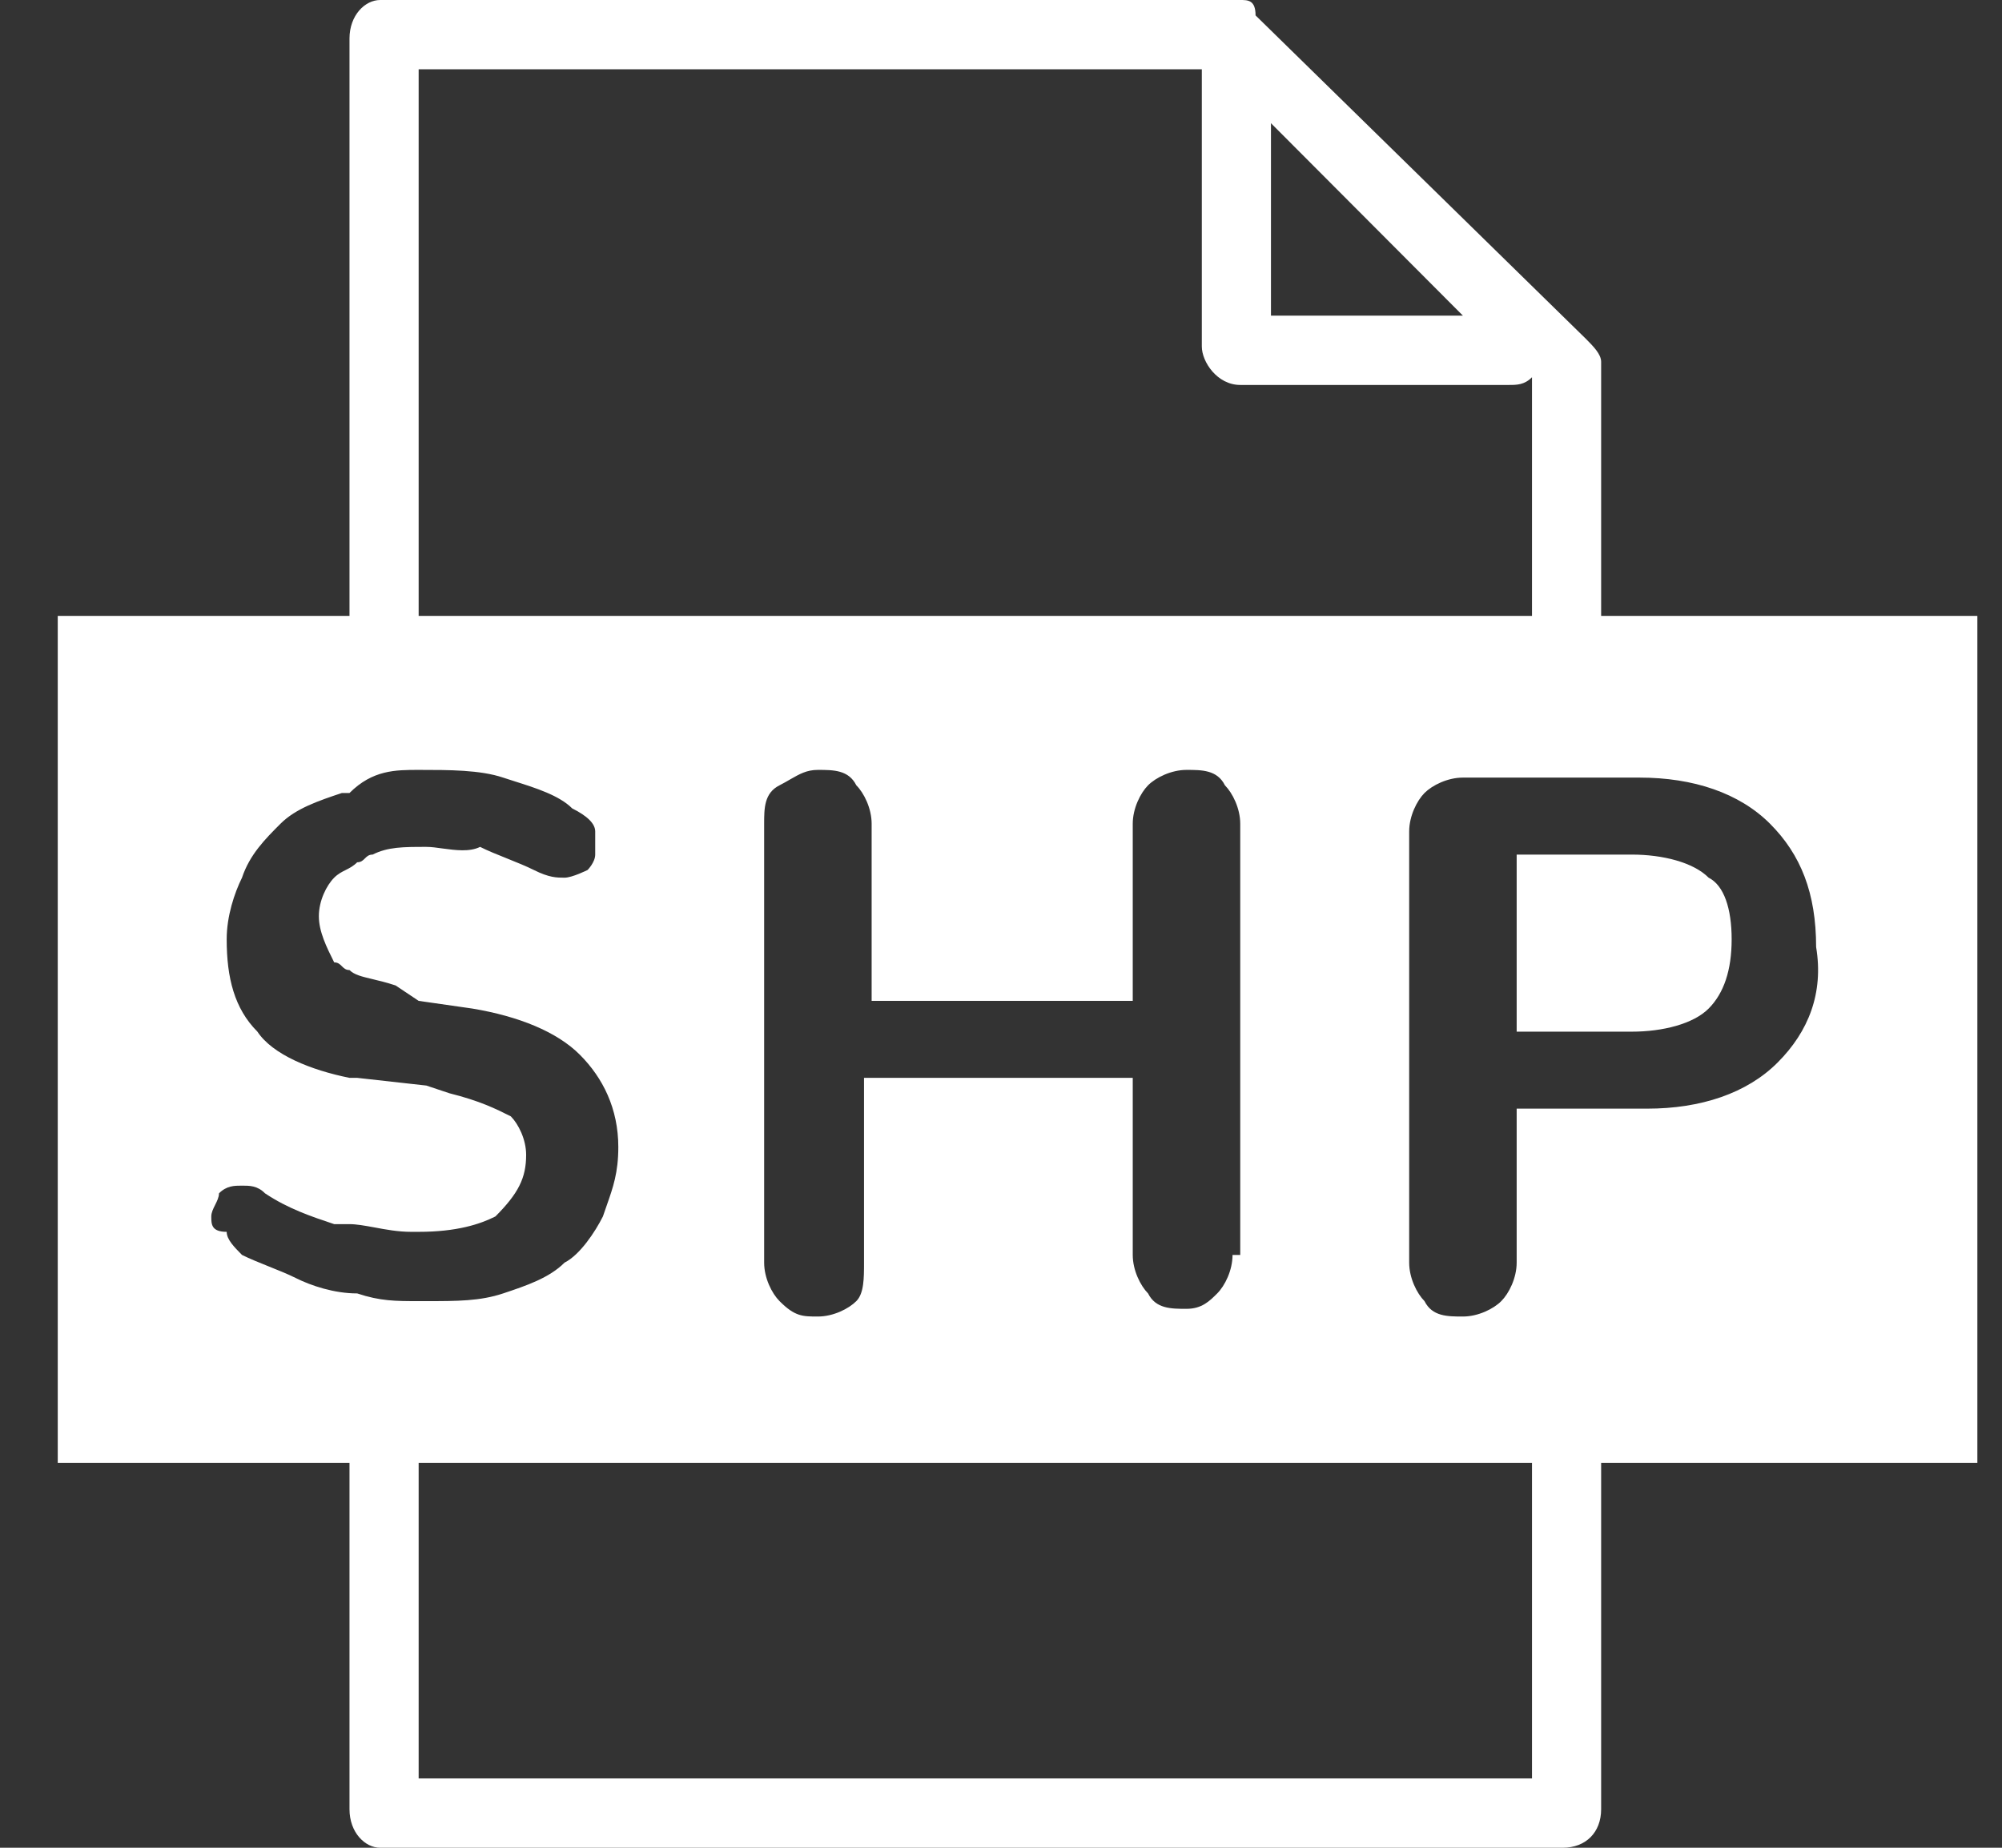 <svg width="26" height="24" viewBox="0 0 26 24" fill="none" xmlns="http://www.w3.org/2000/svg">
<rect x="0" y="0" width="26" height="24" fill="#333333" stroke="none"/>
<path d="M22.19 13.1C22.389 12.9 22.489 12.6 22.489 12.2C22.489 11.8 22.389 11.5 22.19 11.4C21.991 11.2 21.592 11.1 21.193 11.1H19.697V13.4H21.193C21.592 13.4 21.991 13.3 22.19 13.1Z" fill="white"/>
<path fill-rule="evenodd" clip-rule="evenodd" d="M20.595 4.4L16.306 0.2C16.306 0 16.207 0 16.107 0H4.938C4.739 0 4.539 0.2 4.539 0.5V8H0.75V19H4.539V23.5C4.539 23.8 4.739 24 4.938 24H20.295C20.595 24 20.794 23.8 20.794 23.5V19H25.68V8H20.794V4.7C20.794 4.6 20.694 4.5 20.595 4.4ZM19.896 8H5.437V0.9H15.608V4.5C15.608 4.7 15.808 5 16.107 5H19.597C19.697 5 19.797 5 19.896 4.9V8ZM5.437 23.1V19H19.896V23.1H5.437ZM16.506 4.1V1.6L18.999 4.1H16.506ZM7.83 15.8C7.73 16 7.531 16.3 7.332 16.4C7.132 16.6 6.833 16.7 6.534 16.8C6.235 16.9 5.935 16.9 5.537 16.9H5.437C5.138 16.9 4.938 16.9 4.639 16.8C4.34 16.8 4.041 16.7 3.841 16.6C3.742 16.55 3.617 16.5 3.492 16.45C3.368 16.4 3.243 16.35 3.143 16.3C3.044 16.2 2.944 16.1 2.944 16C2.744 16 2.744 15.9 2.744 15.8C2.744 15.75 2.769 15.7 2.794 15.65C2.819 15.6 2.844 15.55 2.844 15.5C2.944 15.4 3.044 15.4 3.143 15.4C3.243 15.4 3.343 15.4 3.442 15.5C3.742 15.7 4.041 15.8 4.34 15.9L4.539 15.9C4.629 15.9 4.739 15.92 4.86 15.942C5.008 15.97 5.172 16 5.337 16H5.437C5.935 16 6.235 15.9 6.434 15.8C6.733 15.5 6.833 15.3 6.833 15C6.833 14.8 6.733 14.6 6.634 14.5C6.434 14.4 6.235 14.3 5.836 14.2L5.537 14.1L4.639 14H4.539C4.041 13.9 3.542 13.7 3.343 13.4C3.044 13.1 2.944 12.7 2.944 12.2C2.944 11.9 3.044 11.6 3.143 11.4C3.243 11.1 3.442 10.9 3.642 10.7C3.841 10.5 4.141 10.4 4.44 10.3H4.539C4.839 10 5.138 10 5.437 10C5.836 10 6.235 10 6.534 10.1C6.582 10.116 6.633 10.132 6.686 10.149C6.957 10.235 7.264 10.332 7.431 10.5C7.631 10.6 7.73 10.7 7.73 10.8V11.1C7.73 11.2 7.631 11.3 7.631 11.3C7.631 11.3 7.431 11.4 7.332 11.4C7.232 11.4 7.132 11.4 6.933 11.3C6.833 11.25 6.708 11.2 6.584 11.15C6.459 11.1 6.334 11.05 6.235 11C6.098 11.068 5.915 11.043 5.75 11.021C5.673 11.01 5.6 11 5.537 11C5.237 11 5.038 11 4.839 11.1C4.789 11.1 4.764 11.125 4.739 11.15C4.714 11.175 4.689 11.2 4.639 11.2C4.589 11.25 4.539 11.275 4.49 11.3C4.44 11.325 4.39 11.35 4.34 11.4C4.24 11.5 4.141 11.7 4.141 11.9C4.141 12.1 4.24 12.3 4.34 12.5C4.39 12.5 4.415 12.525 4.44 12.55C4.465 12.575 4.49 12.6 4.539 12.6C4.601 12.662 4.701 12.685 4.839 12.718C4.924 12.738 5.023 12.762 5.138 12.8L5.437 13L6.135 13.1C6.733 13.2 7.232 13.4 7.531 13.7C7.83 14 8.03 14.4 8.03 14.9C8.03 15.231 7.961 15.425 7.881 15.653C7.864 15.7 7.847 15.748 7.83 15.8ZM16.007 16.3C16.007 16.5 15.908 16.7 15.808 16.8C15.708 16.9 15.608 17 15.409 17C15.21 17 15.01 17 14.91 16.8C14.811 16.7 14.711 16.5 14.711 16.3V14H11.221V16.4C11.221 16.6 11.221 16.8 11.121 16.9C11.021 17 10.822 17.1 10.622 17.1C10.423 17.1 10.323 17.1 10.124 16.9C10.024 16.8 9.924 16.6 9.924 16.4V10.7C9.924 10.5 9.924 10.3 10.124 10.2C10.177 10.173 10.223 10.146 10.266 10.121C10.384 10.054 10.476 10 10.622 10C10.822 10 11.021 10 11.121 10.2C11.221 10.3 11.32 10.5 11.32 10.7V13H14.711V10.7C14.711 10.5 14.811 10.3 14.91 10.2C15.01 10.1 15.21 10 15.409 10C15.608 10 15.808 10 15.908 10.2C16.007 10.3 16.107 10.5 16.107 10.7V16.3H16.007ZM23.087 13.8C22.689 14.2 22.09 14.4 21.392 14.4H19.697V16.4C19.697 16.6 19.597 16.8 19.497 16.9C19.398 17 19.198 17.1 18.999 17.1C18.799 17.1 18.6 17.1 18.5 16.9C18.401 16.8 18.301 16.6 18.301 16.4V10.8C18.301 10.6 18.401 10.4 18.5 10.3C18.6 10.2 18.799 10.1 18.999 10.1H21.293C21.991 10.1 22.589 10.3 22.988 10.7C23.387 11.1 23.586 11.6 23.586 12.3C23.686 12.9 23.486 13.4 23.087 13.8Z" fill="white"/>
</svg>
